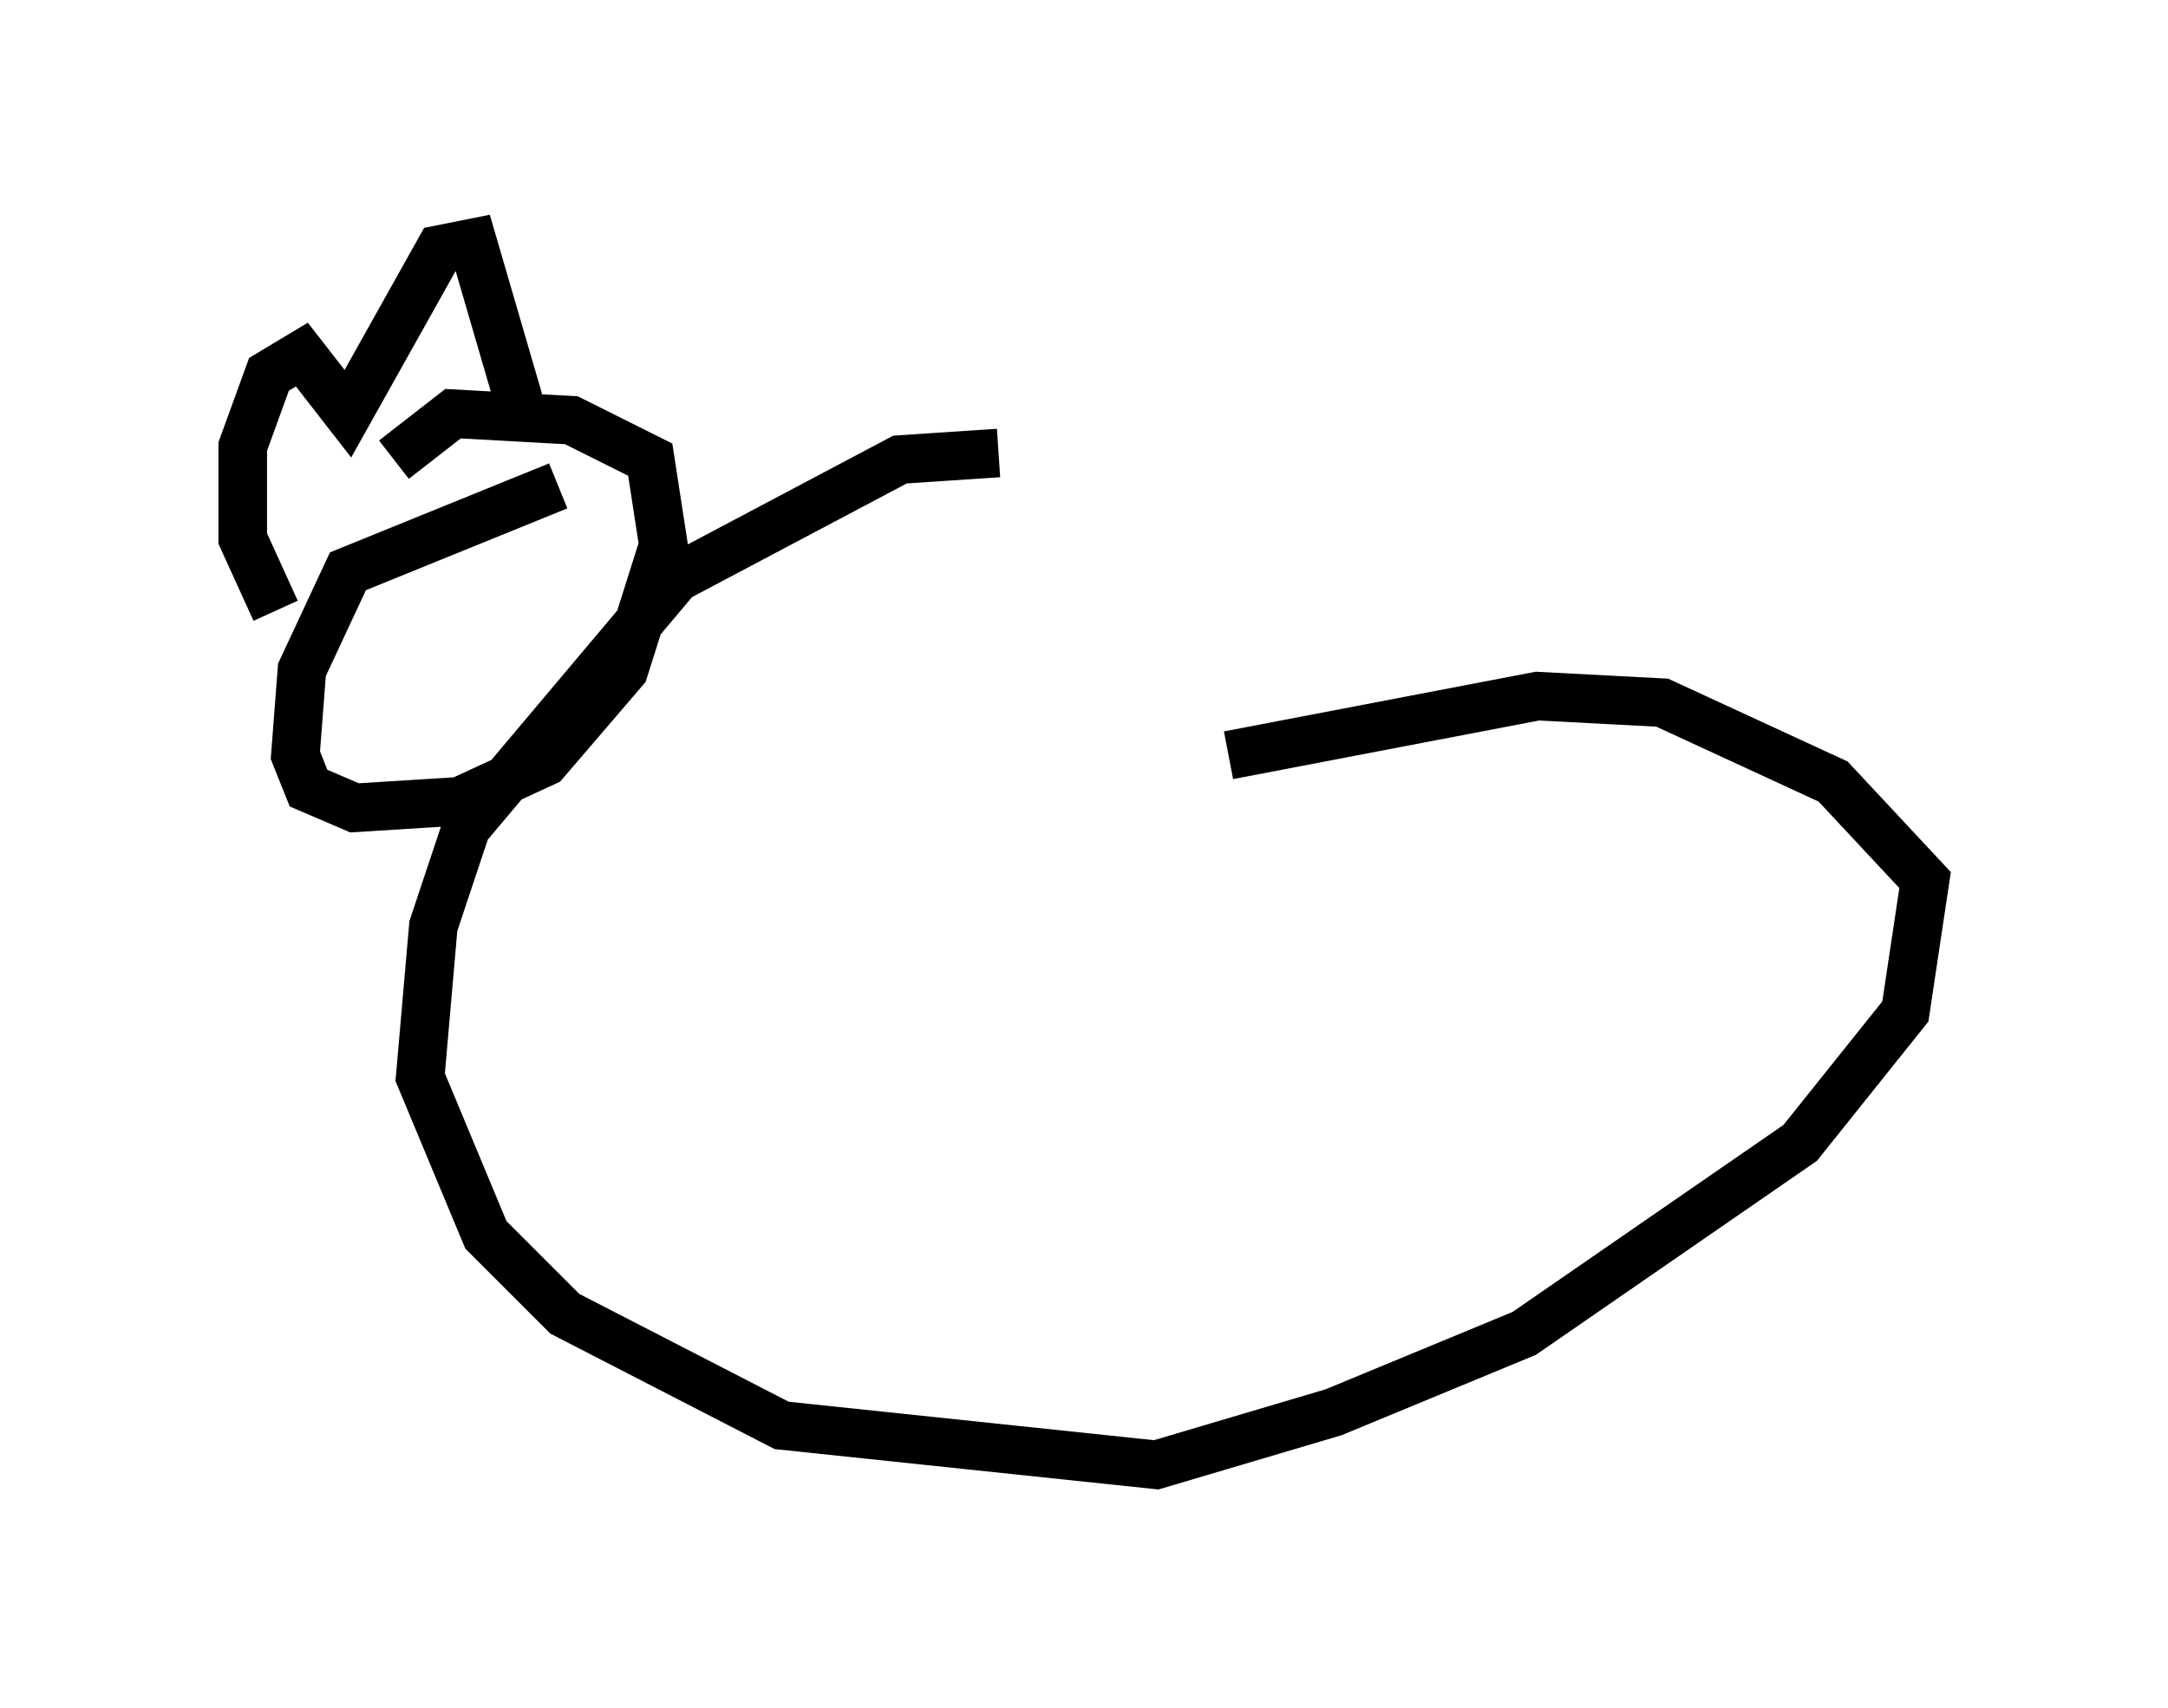 <?xml version="1.0" encoding="utf-8" ?>
<svg baseProfile="full" height="35.169" version="1.1" width="44.641" xmlns="http://www.w3.org/2000/svg" xmlns:ev="http://www.w3.org/2001/xml-events" xmlns:xlink="http://www.w3.org/1999/xlink"><defs /><rect fill="white" height="35.169" width="44.641" x="0" y="0" /><path d="M24.215, 10.007 m-3.654, -0.677 l-2.03, 0.135 -4.601, 2.436 l-4.33, 5.142 -0.677, 2.03 l-0.271, 3.112 1.353, 3.248 l1.624, 1.624 4.465, 2.3 l7.713, 0.812 3.654, -1.083 l3.924, -1.624 5.683, -3.924 l2.165, -2.706 0.406, -2.706 l-1.894, -2.03 -3.518, -1.624 l-2.571, -0.135 -6.36, 1.218 m-13.802, -5.548 l-4.33, 1.759 -0.947, 2.03 l-0.135, 1.759 0.271, 0.677 l0.947, 0.406 2.165, -0.135 l1.759, -0.812 1.624, -1.894 l0.812, -2.571 -0.271, -1.759 l-1.624, -0.812 -2.436, -0.135 l-1.218, 0.947 m-2.436, 3.112 l-0.677, -1.488 0.0, -1.894 l0.541, -1.488 0.677, -0.406 l0.947, 1.218 1.894, -3.383 l0.677, -0.135 0.947, 3.248 m-3.924, 5.413 l0.0, 0.0 m4.059, -2.436 l0.0, 0.0 " fill="none" stroke="black" stroke-width="1" /></svg>